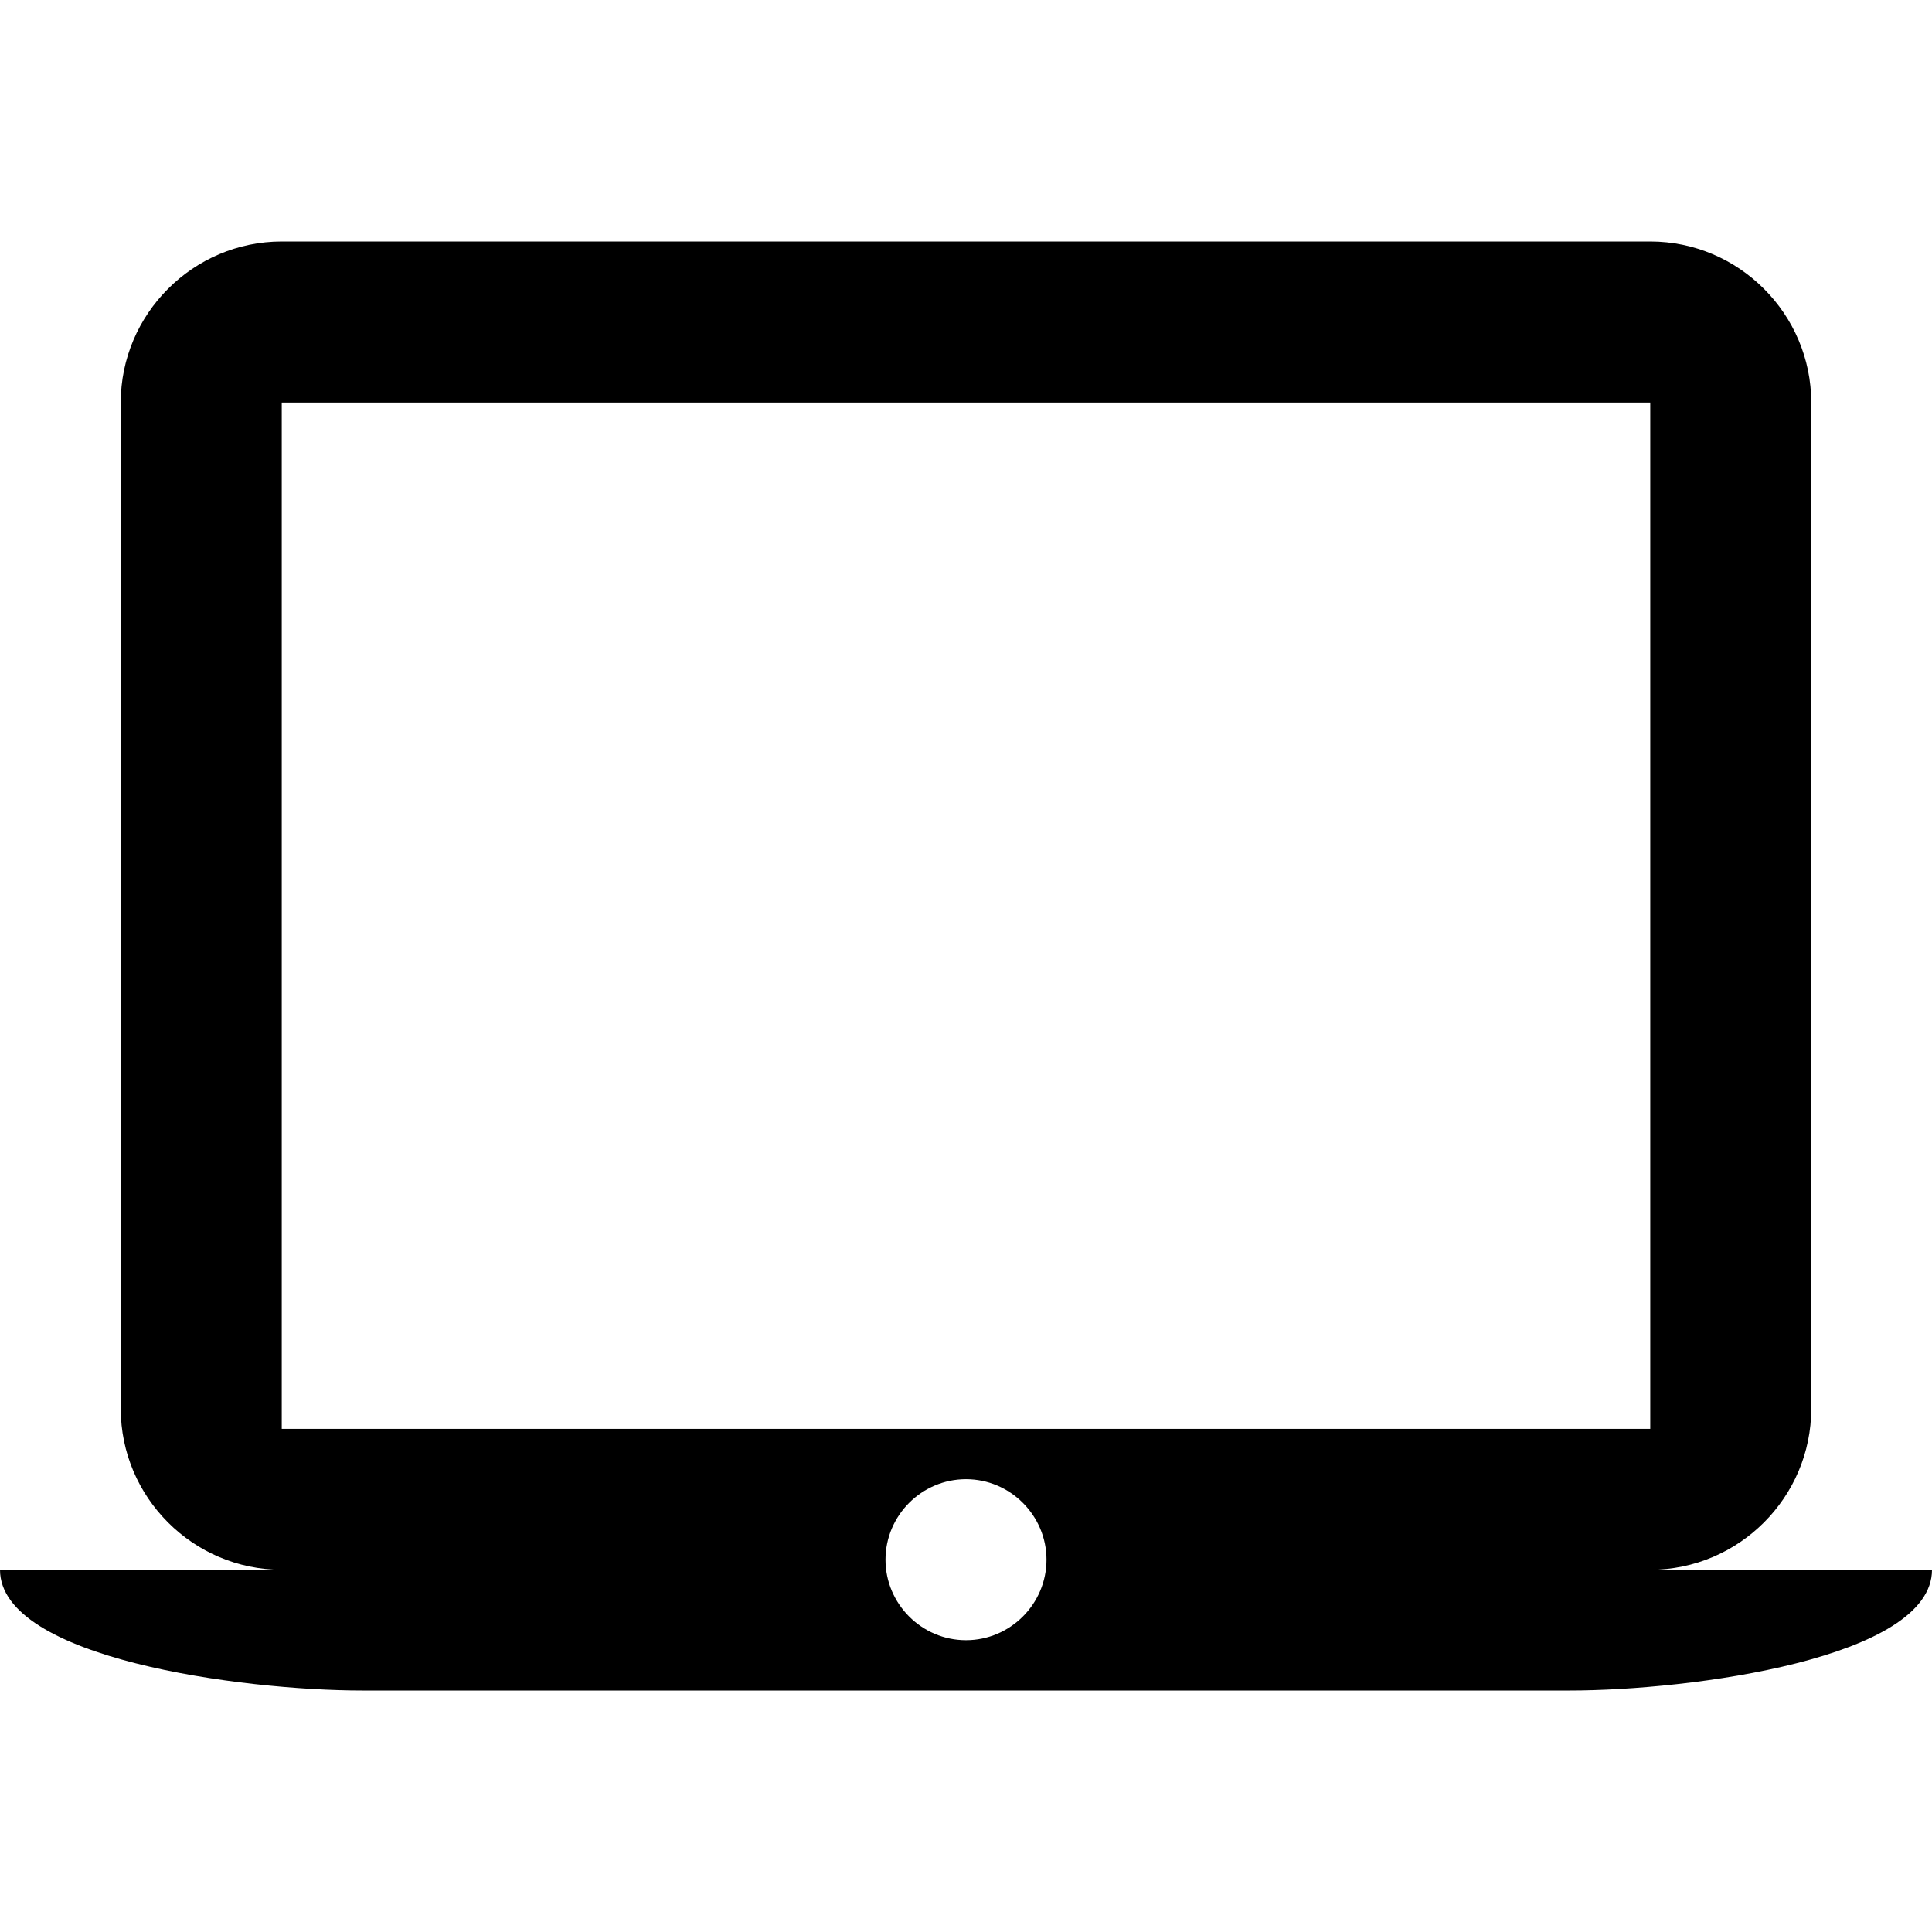 <?xml version="1.0" encoding="utf-8"?>
<!-- Generated by IcoMoon.io -->
<!DOCTYPE svg PUBLIC "-//W3C//DTD SVG 1.1//EN" "http://www.w3.org/Graphics/SVG/1.1/DTD/svg11.dtd">
<svg version="1.1" xmlns="http://www.w3.org/2000/svg" xmlns:xlink="http://www.w3.org/1999/xlink" width="512" height="512" viewBox="0 0 512 512">
<path d="M437.334 416c23.469 0 42.666-19.197 42.666-42.666v-266.666c0-23.469-19.197-42.668-42.666-42.668h-362.668c-23.469 0-42.666 19.199-42.666 42.668v266.666c0 23.469 19.197 42.666 42.666 42.666h-74.666c0 23.469 64 32 96 32h320c32 0 96-8.531 96-32h-74.666zM74.666 106.668h362.668v271.998h-362.668v-271.998zM256 434.666c-11.729 0-21.333-9.604-21.333-21.334 0-11.729 9.604-21.332 21.333-21.332s21.333 9.604 21.333 21.332c0 11.73-9.604 21.334-21.333 21.334z"></path>
</svg>
